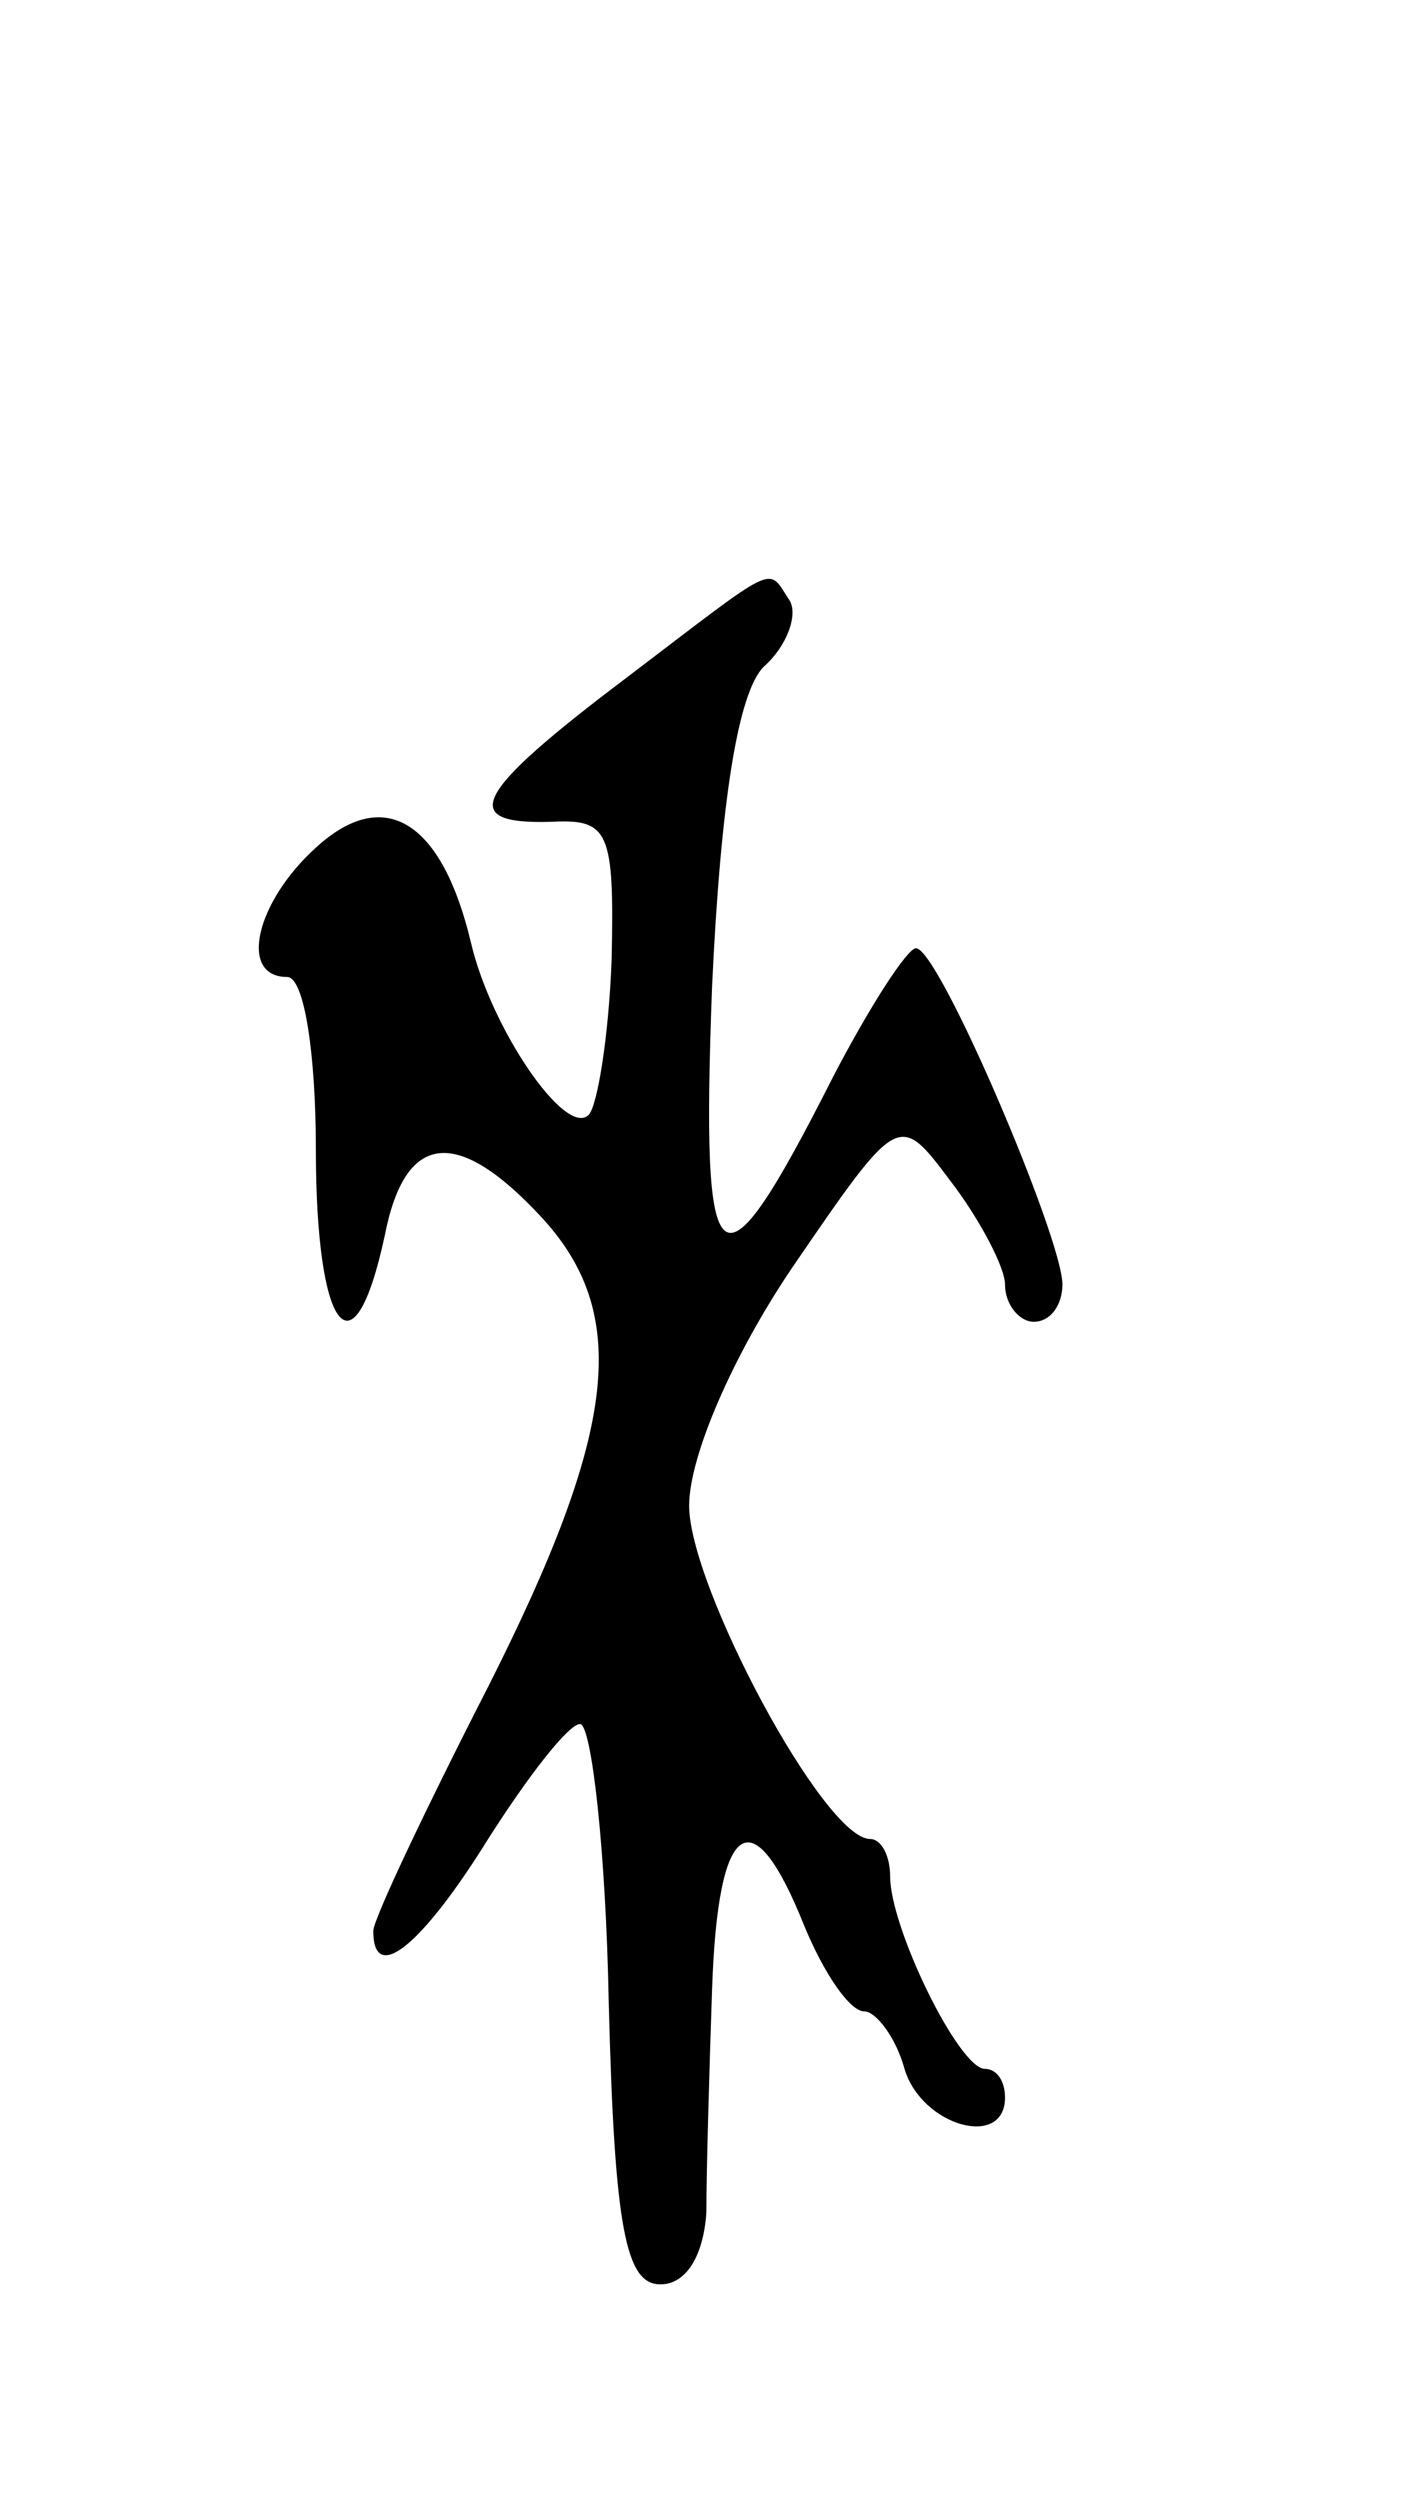 <svg version="1.0" xmlns="http://www.w3.org/2000/svg"
 width="49pt" height="87pt" viewBox="0 0 49 87"
 preserveAspectRatio="xMidYMid meet">
<g transform="translate(0,87) scale(0.1,-0.1)"
fill="#000000" stroke="none">
<path d="M218 634 c-53 -40 -59 -51 -26 -50 20 1 22 -3 21 -48 -1 -27 -5 -51
-8 -54 -8 -8 -34 30 -41 60 -10 42 -30 55 -54 33 -21 -19 -27 -45 -10 -45 6 0
10 -27 10 -60 0 -63 13 -81 24 -30 7 36 25 38 54 7 32 -34 27 -75 -18 -164
-22 -43 -40 -81 -40 -85 0 -19 17 -5 40 32 14 22 28 40 32 40 4 0 9 -44 10
-97 2 -79 6 -98 18 -98 9 0 15 10 16 25 0 14 1 49 2 78 2 59 14 67 32 22 7
-17 16 -30 21 -30 4 0 11 -9 14 -20 6 -20 35 -28 35 -10 0 6 -3 10 -7 10 -9 0
-33 49 -33 67 0 7 -3 13 -7 13 -16 0 -63 88 -63 116 0 17 15 52 36 83 37 54
37 54 55 30 10 -13 19 -30 19 -36 0 -7 5 -13 10 -13 6 0 10 6 10 13 0 16 -43
117 -51 117 -3 0 -16 -20 -29 -45 -40 -79 -46 -74 -42 32 3 64 9 102 18 111 8
7 12 18 9 23 -8 12 -3 14 -57 -27z"/>
</g>
</svg>
